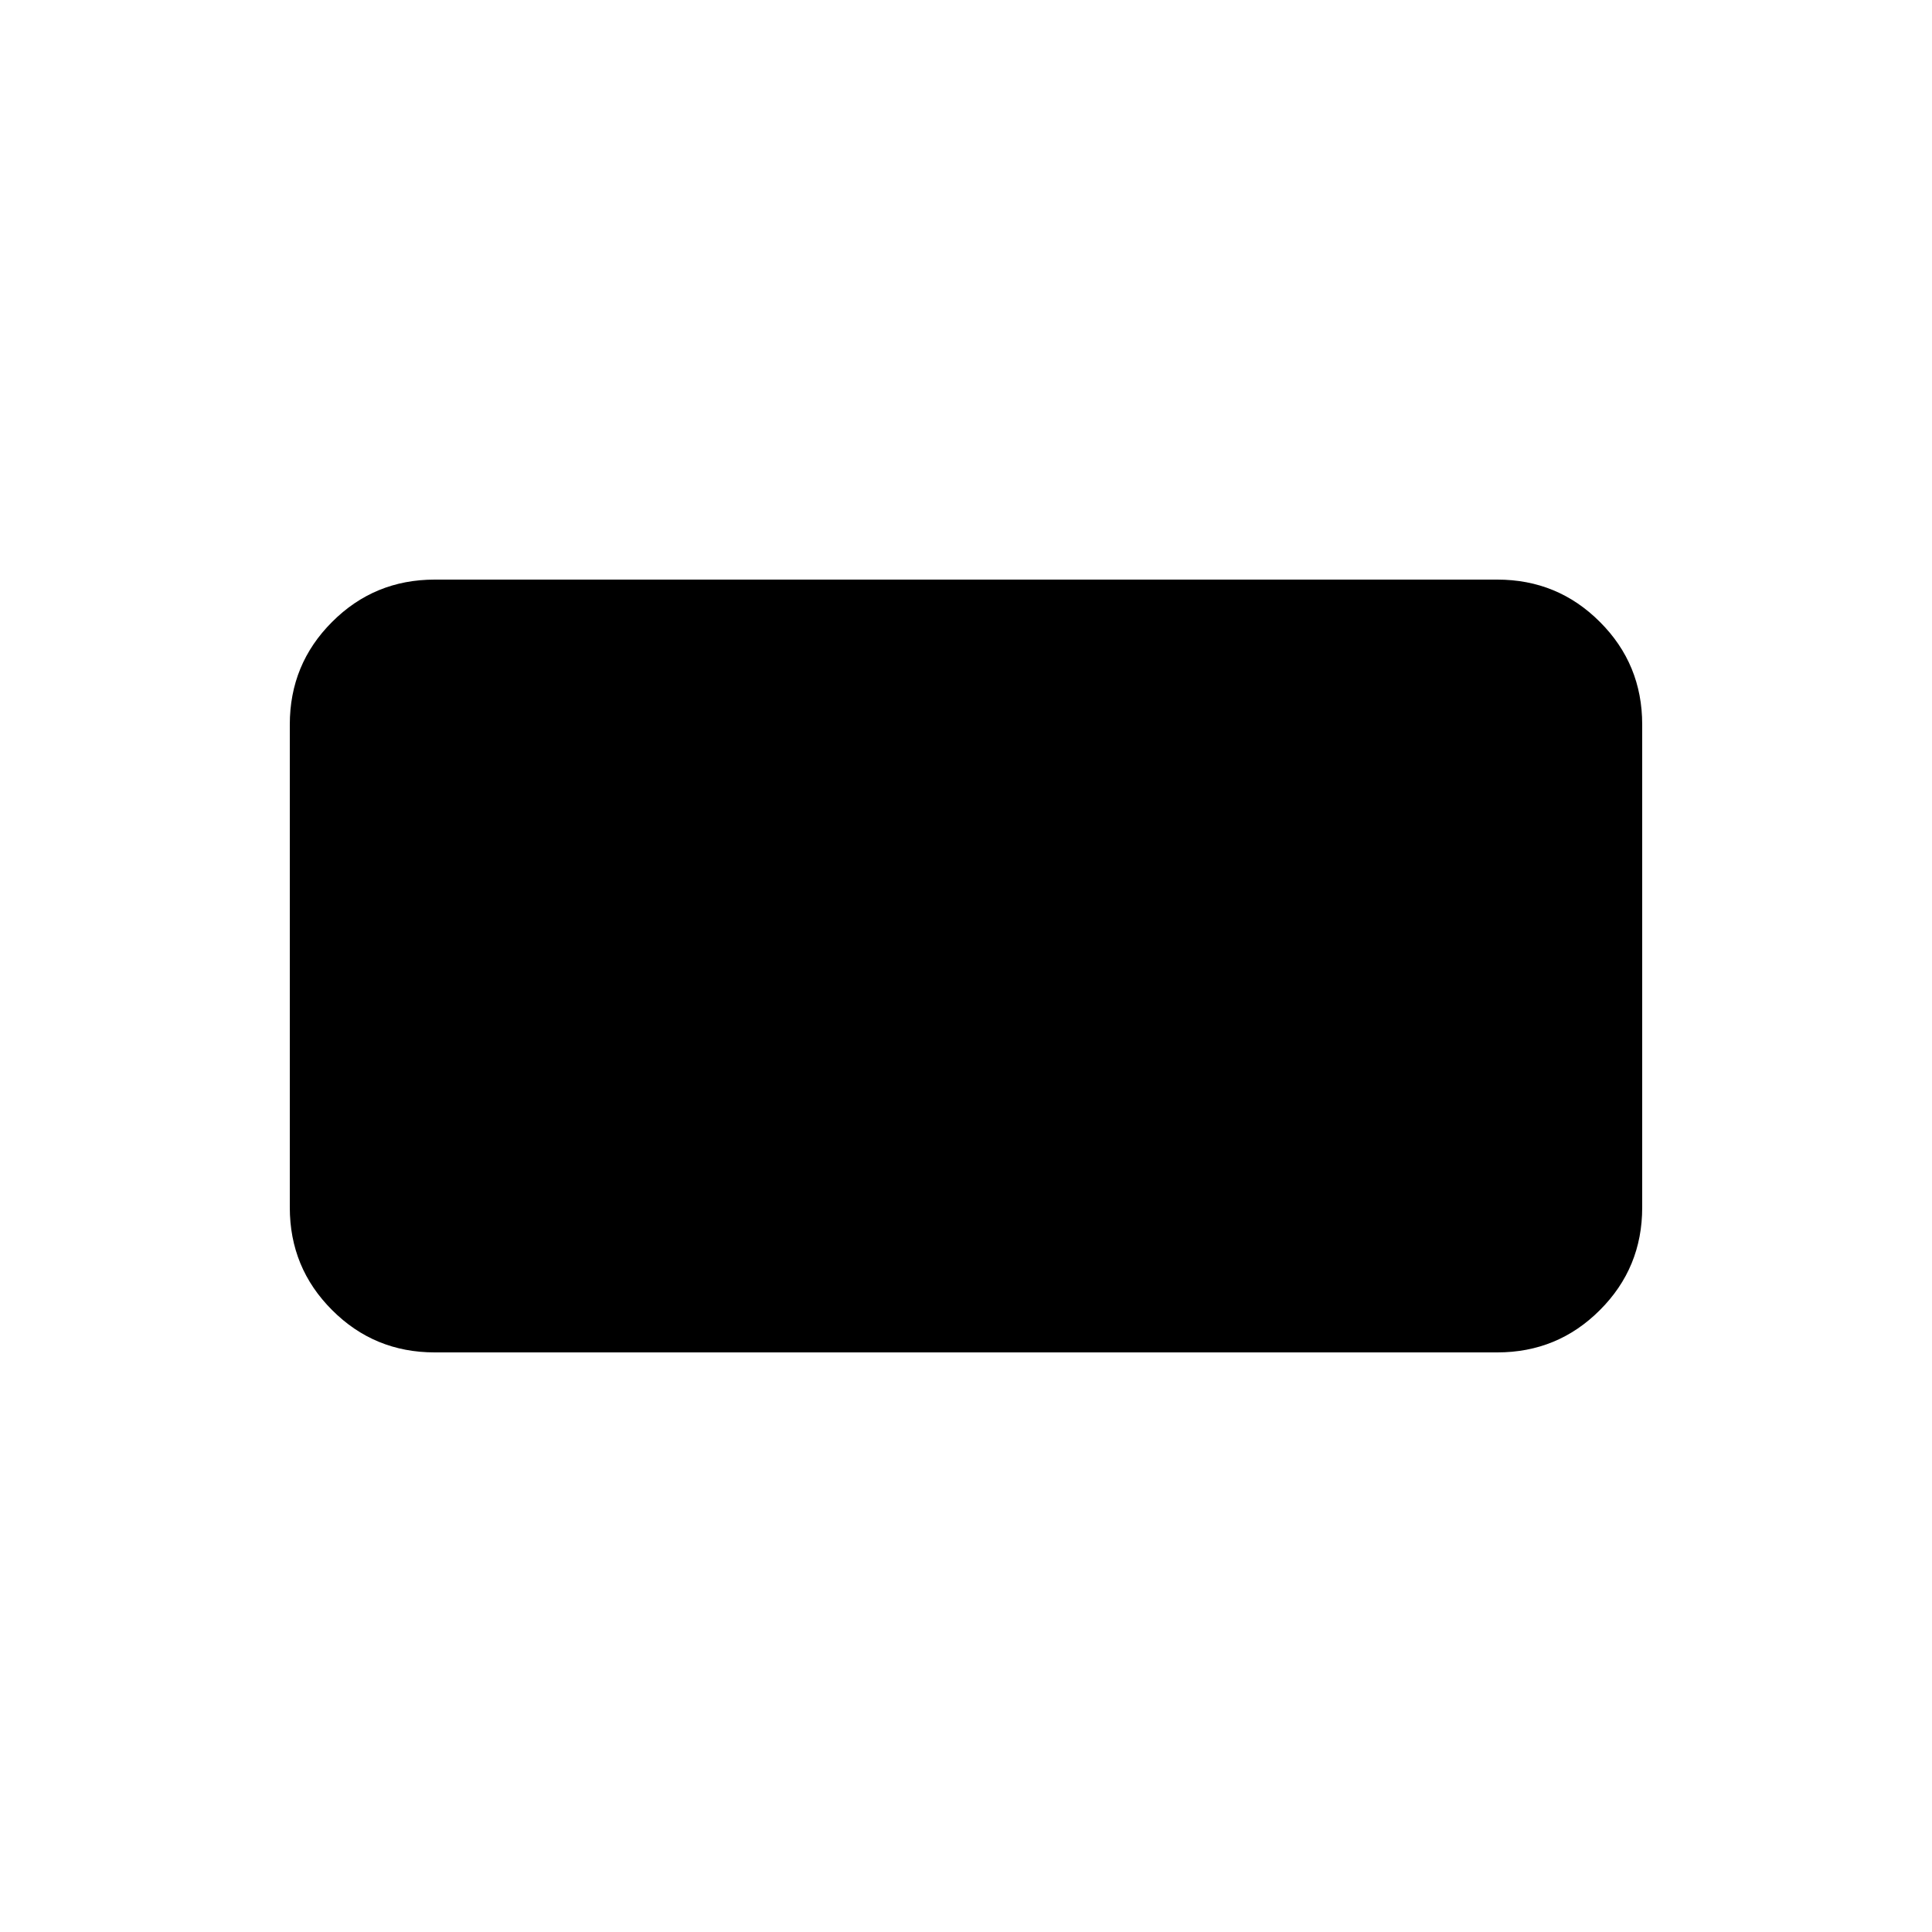 <svg xmlns="http://www.w3.org/2000/svg" height="20" width="20"><path d="M4.5 14q-.625 0-1.062-.438Q3 13.125 3 12.5v-5q0-.625.438-1.062Q3.875 6 4.5 6h11q.625 0 1.062.438Q17 6.875 17 7.5v5q0 .625-.438 1.062Q16.125 14 15.5 14Z"/></svg>